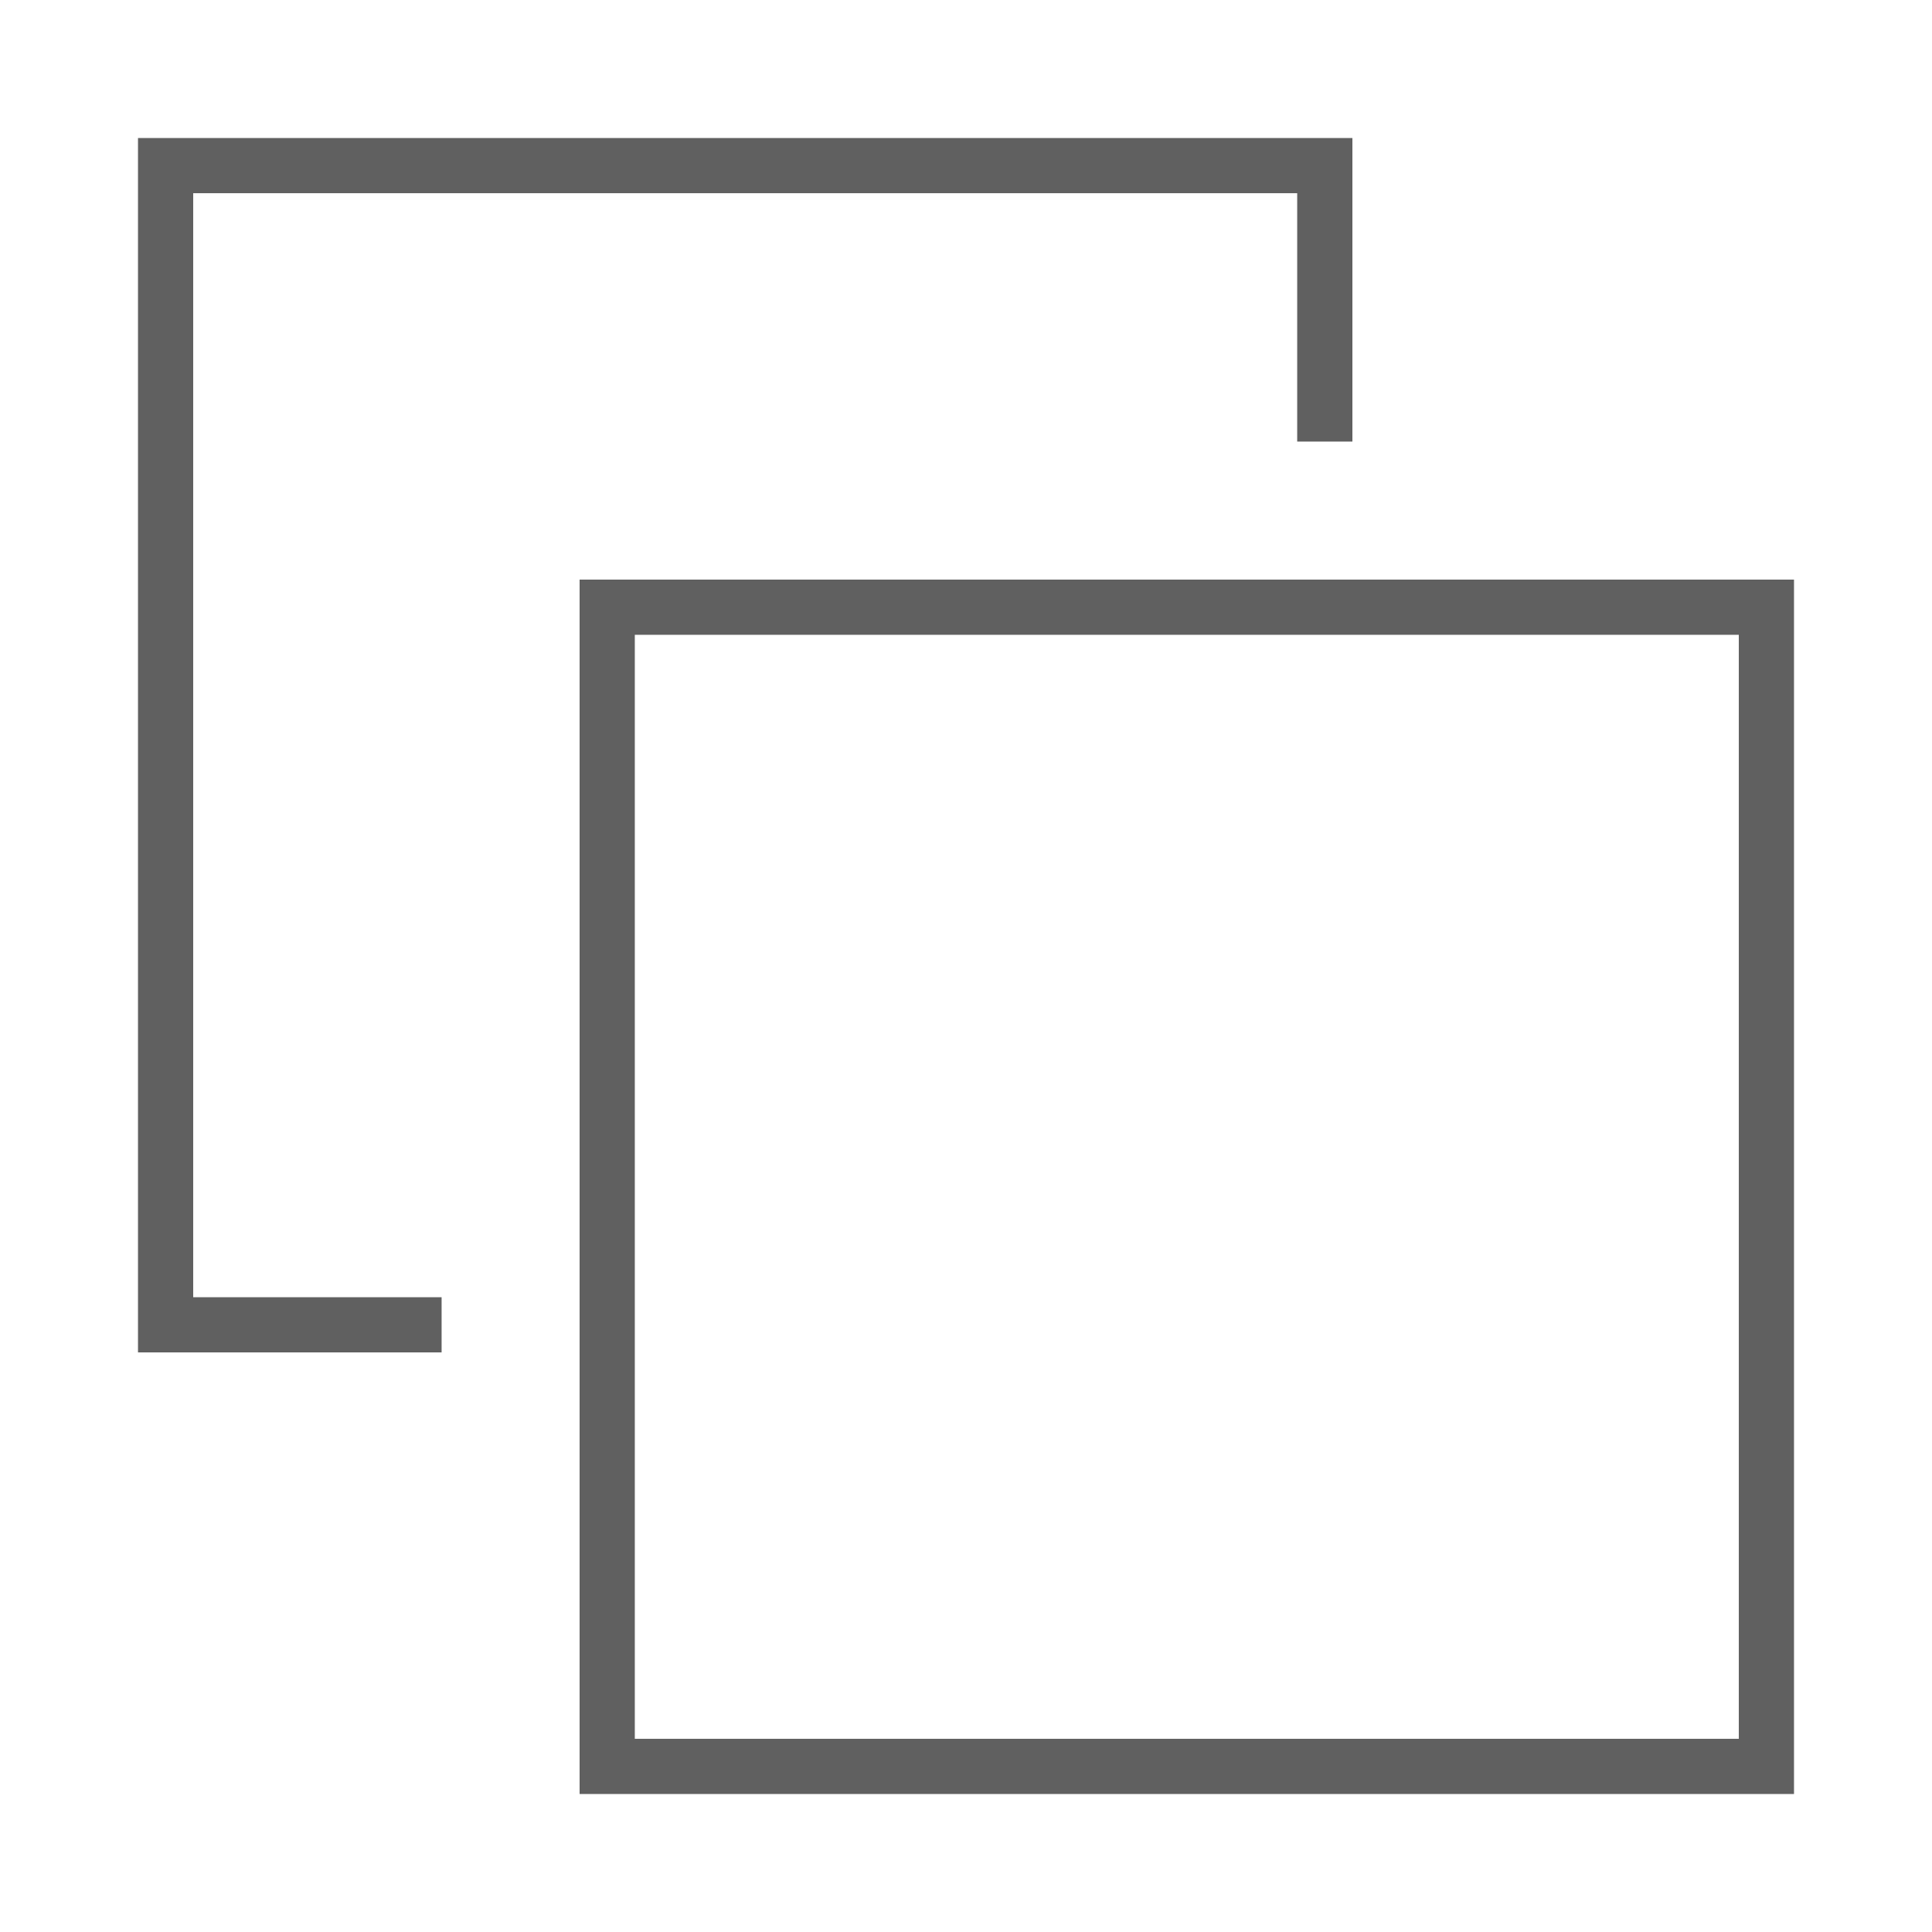 <?xml version="1.0" encoding="UTF-8" standalone="no"?>
<svg width="35px" height="35px" viewBox="0 0 35 35" version="1.1" xmlns="http://www.w3.org/2000/svg" xmlns:xlink="http://www.w3.org/1999/xlink" xmlns:sketch="http://www.bohemiancoding.com/sketch/ns">
    <!-- Generator: Sketch 3.3.3 (12072) - http://www.bohemiancoding.com/sketch -->
    <title>LTL-copy</title>
    <desc>Created with Sketch.</desc>
    <defs></defs>
    <g id="Page-1" stroke="none" stroke-width="1" fill="none" fill-rule="evenodd" sketch:type="MSPage">
        <g id="LTL-copy" sketch:type="MSArtboardGroup" stroke="#606060">
            <path d="M8,24 L3,24 L3,3 L24,3 C24,3 24,6.197 24,8" id="Rectangle-1" sketch:type="MSShapeGroup"></path>
            <rect id="Rectangle-2" sketch:type="MSShapeGroup" x="11" y="11" width="21" height="21"></rect>
        </g>
    </g>
</svg>